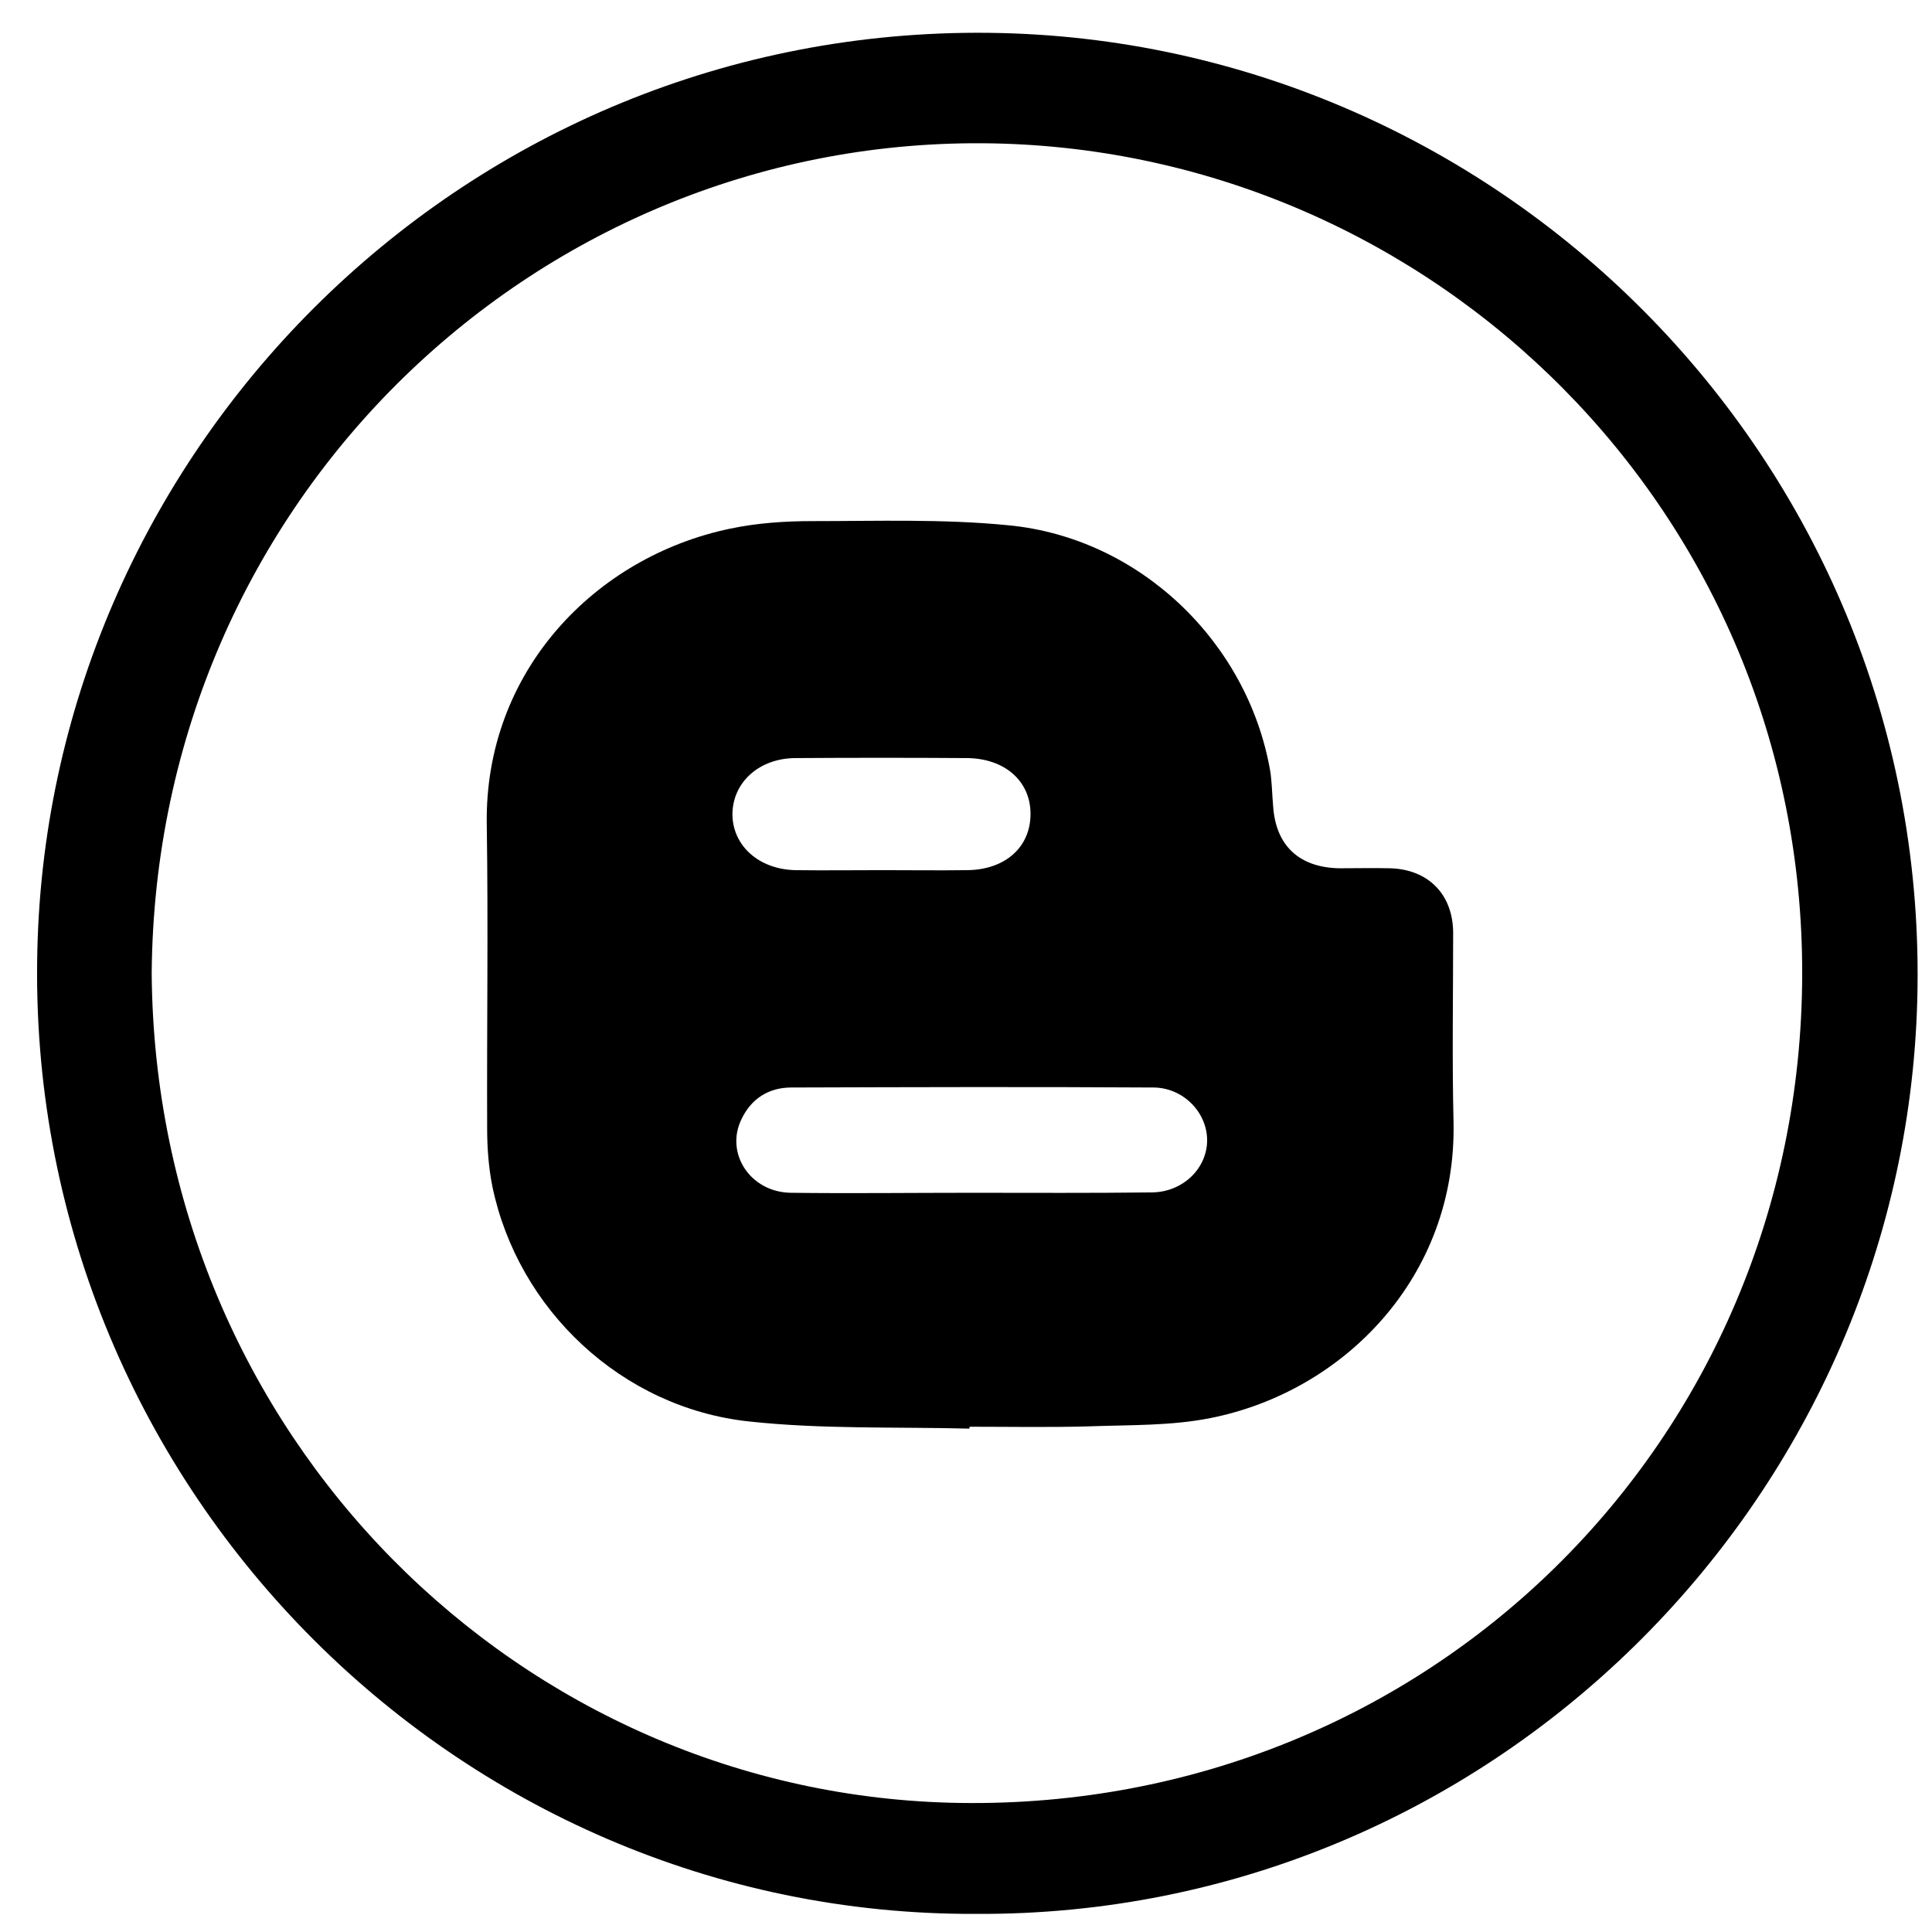 <?xml version="1.0" ?><!DOCTYPE svg  PUBLIC '-//W3C//DTD SVG 1.1//EN'  'http://www.w3.org/Graphics/SVG/1.1/DTD/svg11.dtd'><svg enable-background="new 0 0 512 512" id="Layer_1" version="1.1" viewBox="0 0 512 512" xml:space="preserve" xmlns="http://www.w3.org/2000/svg" xmlns:xlink="http://www.w3.org/1999/xlink"><g><path d="M258.7,507.2C120.3,507.8,6.5,392.6,9.9,251.8C13,117.9,124,7.2,262,8.7C398.7,10.2,511.8,124,508.1,264.9   C504.6,398.3,394.5,507.9,258.7,507.2z M40.2,257.9c0.9,122.6,97.8,218.2,214.3,219.9c123.6,1.8,222.8-95.5,223.1-219.5   C477.9,135.7,380,40.3,263.2,38C143.1,35.7,41.2,132.2,40.2,257.9z"/><path d="M256.9,378.6c-19.5-0.5-39.1,0.2-58.4-1.9c-33.7-3.6-61.2-29.6-68-62.2c-1-5-1.4-10.2-1.4-15.4   c-0.1-26.8,0.3-53.7-0.1-80.5c-0.7-40.8,28.9-71.1,64.5-78.5c7.1-1.5,14.5-2,21.8-2c17.3,0,34.7-0.6,51.9,1.1   c34.7,3.3,63.4,30.8,69.4,65c0.5,3.1,0.5,6.3,0.8,9.5c0.7,10.4,6.9,16.2,17.5,16.4c4.5,0,9-0.1,13.5,0c10.2,0.3,16.7,7,16.7,17.2   c0,16.7-0.3,33.3,0.1,50c0.9,41.1-29.1,71.5-64.4,78.5c-10.5,2.1-21.5,1.8-32.3,2.2c-10.5,0.3-21,0.1-31.5,0.1   C256.9,378.2,256.9,378.4,256.9,378.6z M257.3,316.1c16,0,32,0.1,48-0.1c8.3-0.1,14.7-6.5,14.6-14c-0.1-7.3-6.4-13.8-14.3-13.8   c-32-0.2-64-0.1-95.9,0c-5.9,0-10.6,2.9-13.2,8.4c-4.4,9,2.3,19.3,13,19.5C225.3,316.3,241.3,316.1,257.3,316.1z M233.8,230.6   c7.5,0,15,0.1,22.5,0c10.2-0.1,16.9-6.2,16.8-15.1c-0.1-8.6-6.9-14.5-16.8-14.6c-15.1-0.1-30.3-0.1-45.4,0   c-9.7,0-16.7,6.4-16.8,14.8c0,8.4,7,14.7,16.7,14.9C218.5,230.7,226.2,230.6,233.8,230.6z"/></g></svg>